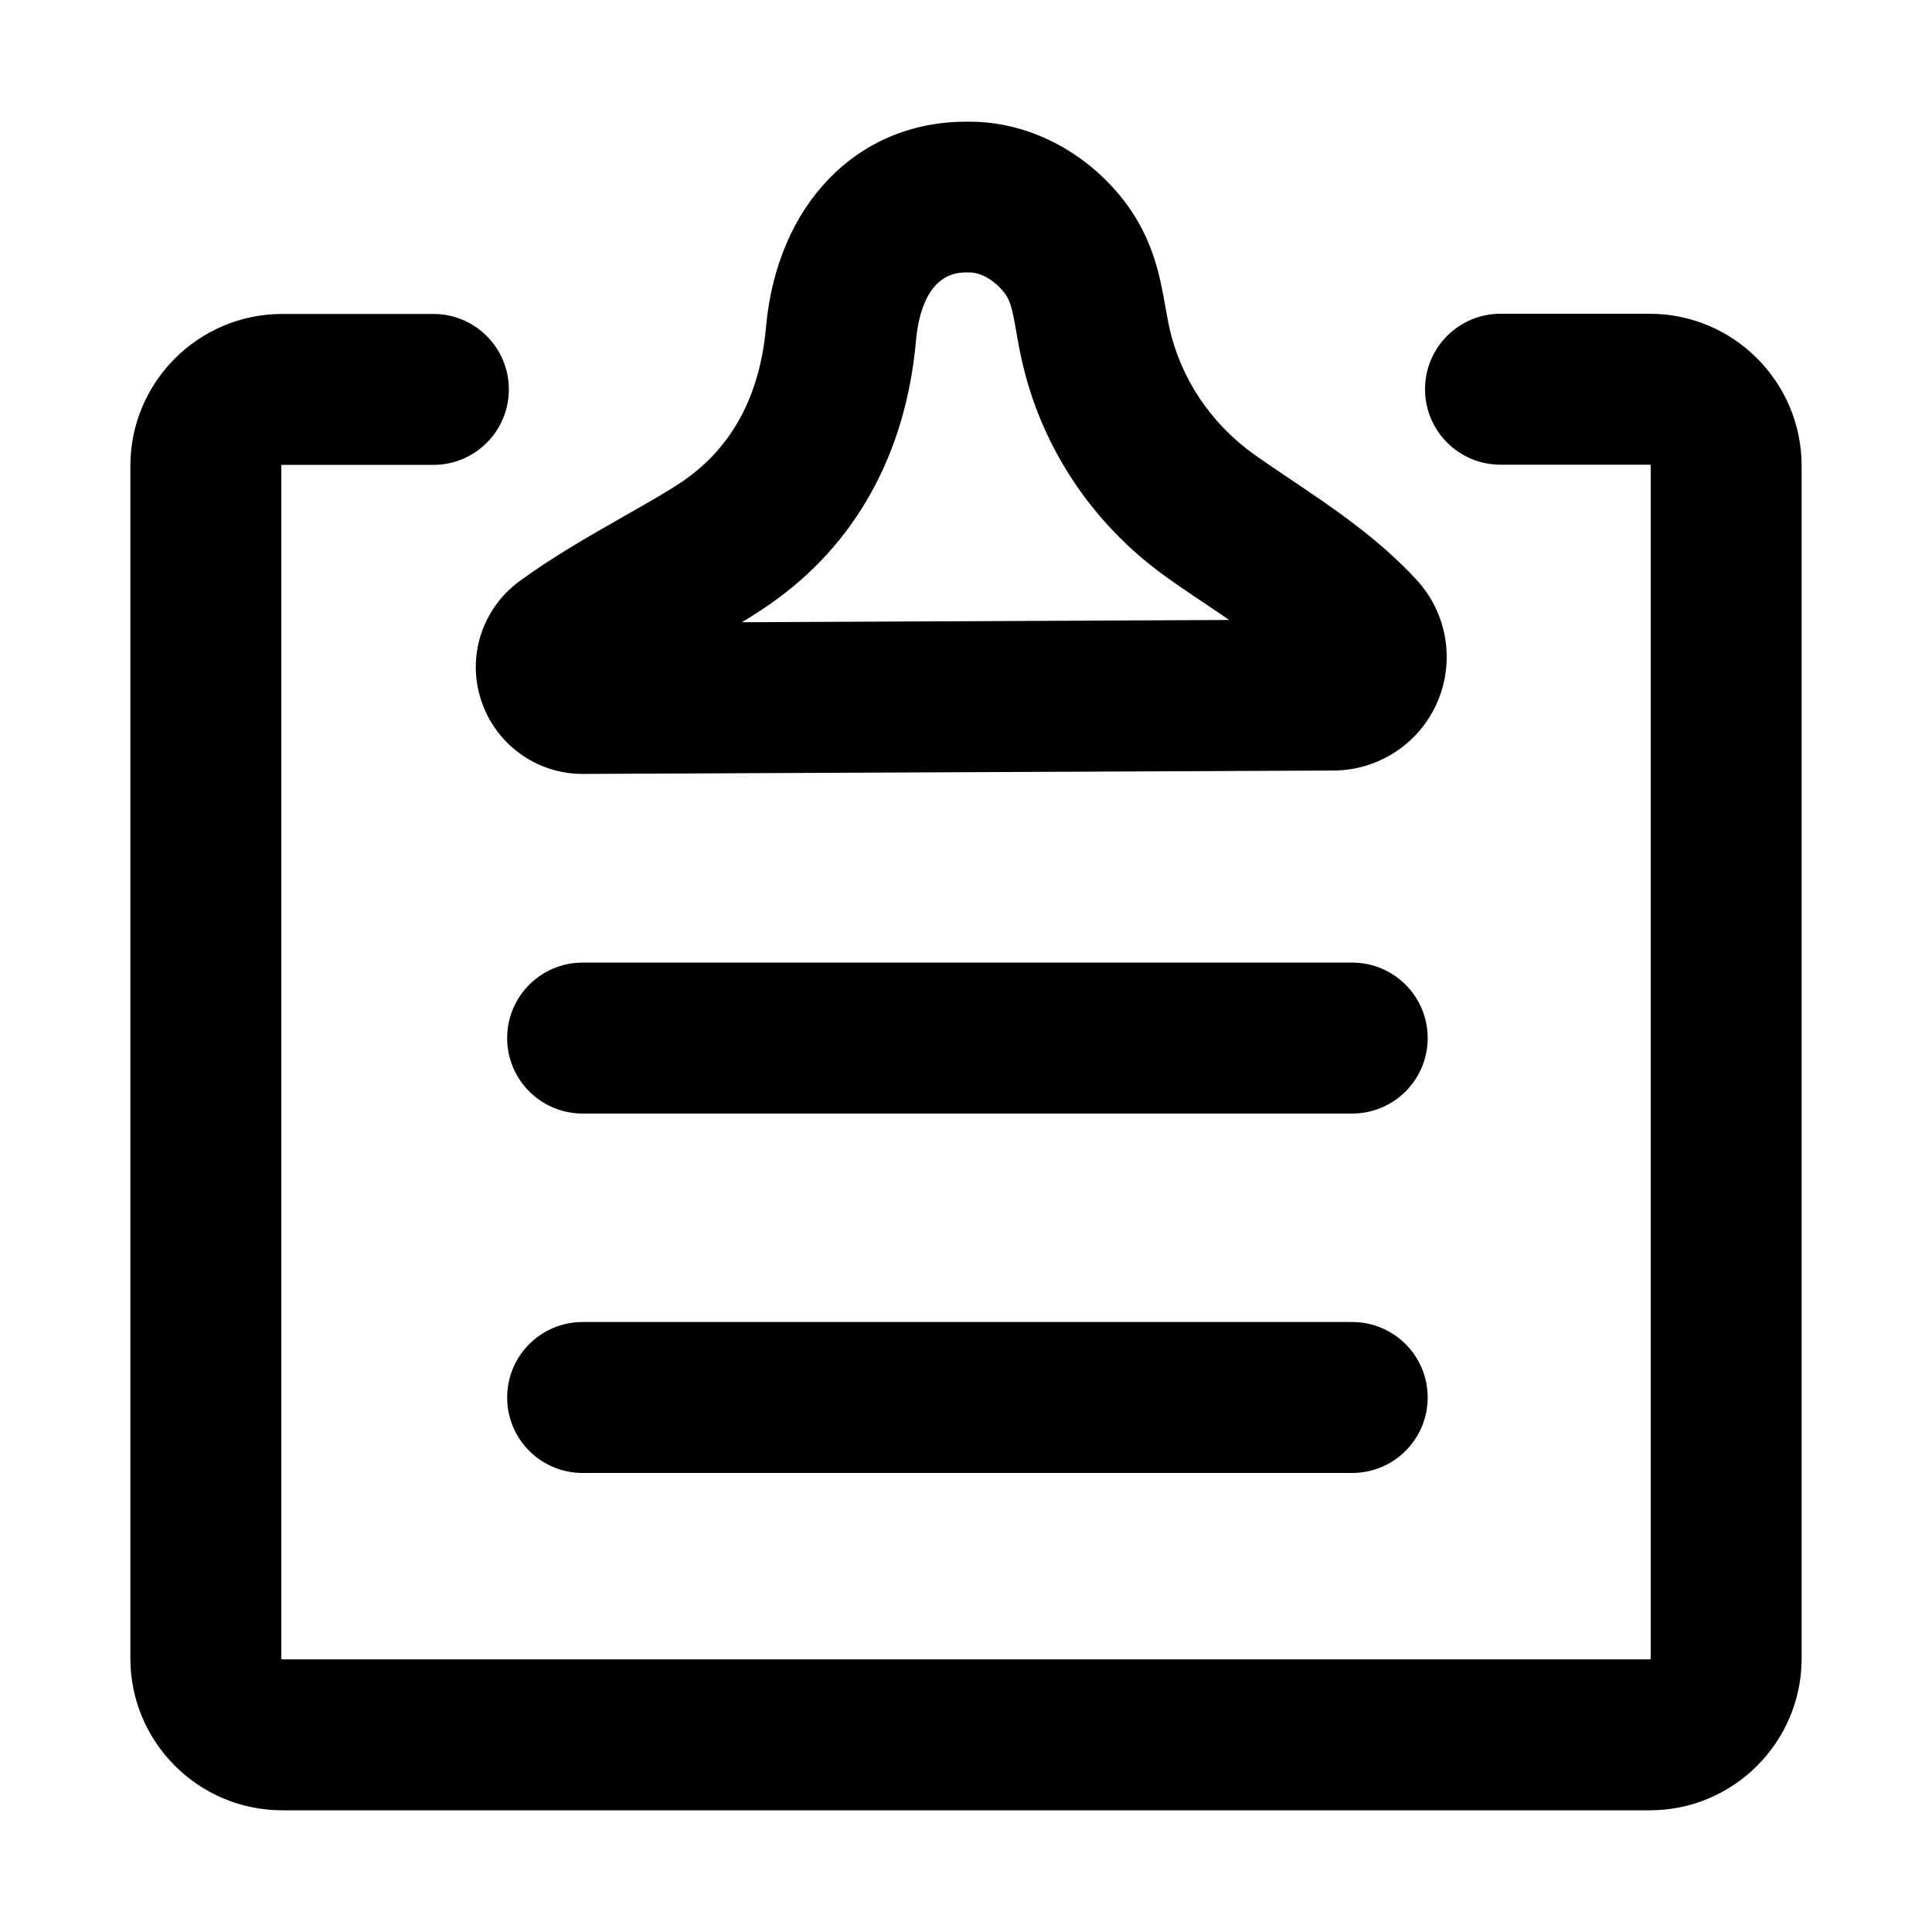 <?xml version="1.0" standalone="no"?><!DOCTYPE svg PUBLIC "-//W3C//DTD SVG 1.1//EN" "http://www.w3.org/Graphics/SVG/1.1/DTD/svg11.dtd"><svg t="1609334829436" class="icon" viewBox="0 0 1024 1024" version="1.1" xmlns="http://www.w3.org/2000/svg" p-id="2546" xmlns:xlink="http://www.w3.org/1999/xlink" width="200" height="200"><defs><style type="text/css"></style></defs><path d="M716.7 510.2H308.8c-22.1 0-40 17.9-40 40s17.9 40 40 40h407.9c22.1 0 40-17.9 40-40s-17.9-40-40-40zM716.7 700.7H308.8c-22.1 0-40 17.9-40 40s17.9 40 40 40h407.9c22.1 0 40-17.9 40-40s-17.9-40-40-40zM255.1 371.4c7.7 23.2 29.3 38.8 53.7 38.8h0.3l397.7-1.8c23.9-0.1 45.5-14.3 55-36.2 9.5-21.9 5.2-47.5-11.1-65-20.1-21.8-44.6-38.3-66.2-52.8-7.1-4.8-13.8-9.3-20-13.7-23-16.5-38.9-40.5-44.8-67.4-0.7-3.3-1.3-6.8-2-10.5-2.8-16.1-6.4-36-21.7-56.1-20.3-26.4-50.9-42.2-82-42.2h-2c-57.6 0-100.2 43.8-106 108.9-3.2 36.1-17.9 63.5-43.6 81.3-7.6 5.3-19 11.7-31.1 18.6-17.9 10.2-38.3 21.8-55.9 34.7-19.9 14.6-28.1 40.1-20.3 63.4z m152.7-51c45.5-31.5 72.4-79.9 77.7-140 1.2-13.4 6.2-36 26.4-36h2c6.2 0 13.4 4.3 18.5 10.9 3.2 4.1 4.3 9.1 6.4 21.3 0.7 4.1 1.5 8.7 2.6 13.5 10.1 46.3 37.2 87.3 76.3 115.4 7.2 5.2 14.7 10.2 22 15.1 3.9 2.6 7.9 5.3 11.8 8l-258.3 1.2c5.2-3.1 10.1-6.3 14.6-9.4z" p-id="2547"></path><path d="M874.4 166.3h-79.1c-22.1 0-40 17.9-40 40s17.9 40 40 40h79.1c0.3 0 0.5 0.2 0.5 0.5V879c0 0.3-0.2 0.5-0.5 0.5H149.6c-0.3 0-0.5-0.2-0.5-0.5V246.9c0-0.3 0.2-0.5 0.5-0.5h80.1c22.1 0 40-17.9 40-40s-17.9-40-40-40h-80.1c-44.4 0-80.5 36.1-80.5 80.5V879c0 44.4 36.1 80.5 80.5 80.5h724.8c44.4 0 80.5-36.1 80.5-80.5V246.9c0-44.4-36.1-80.6-80.5-80.6z" p-id="2548"></path></svg>